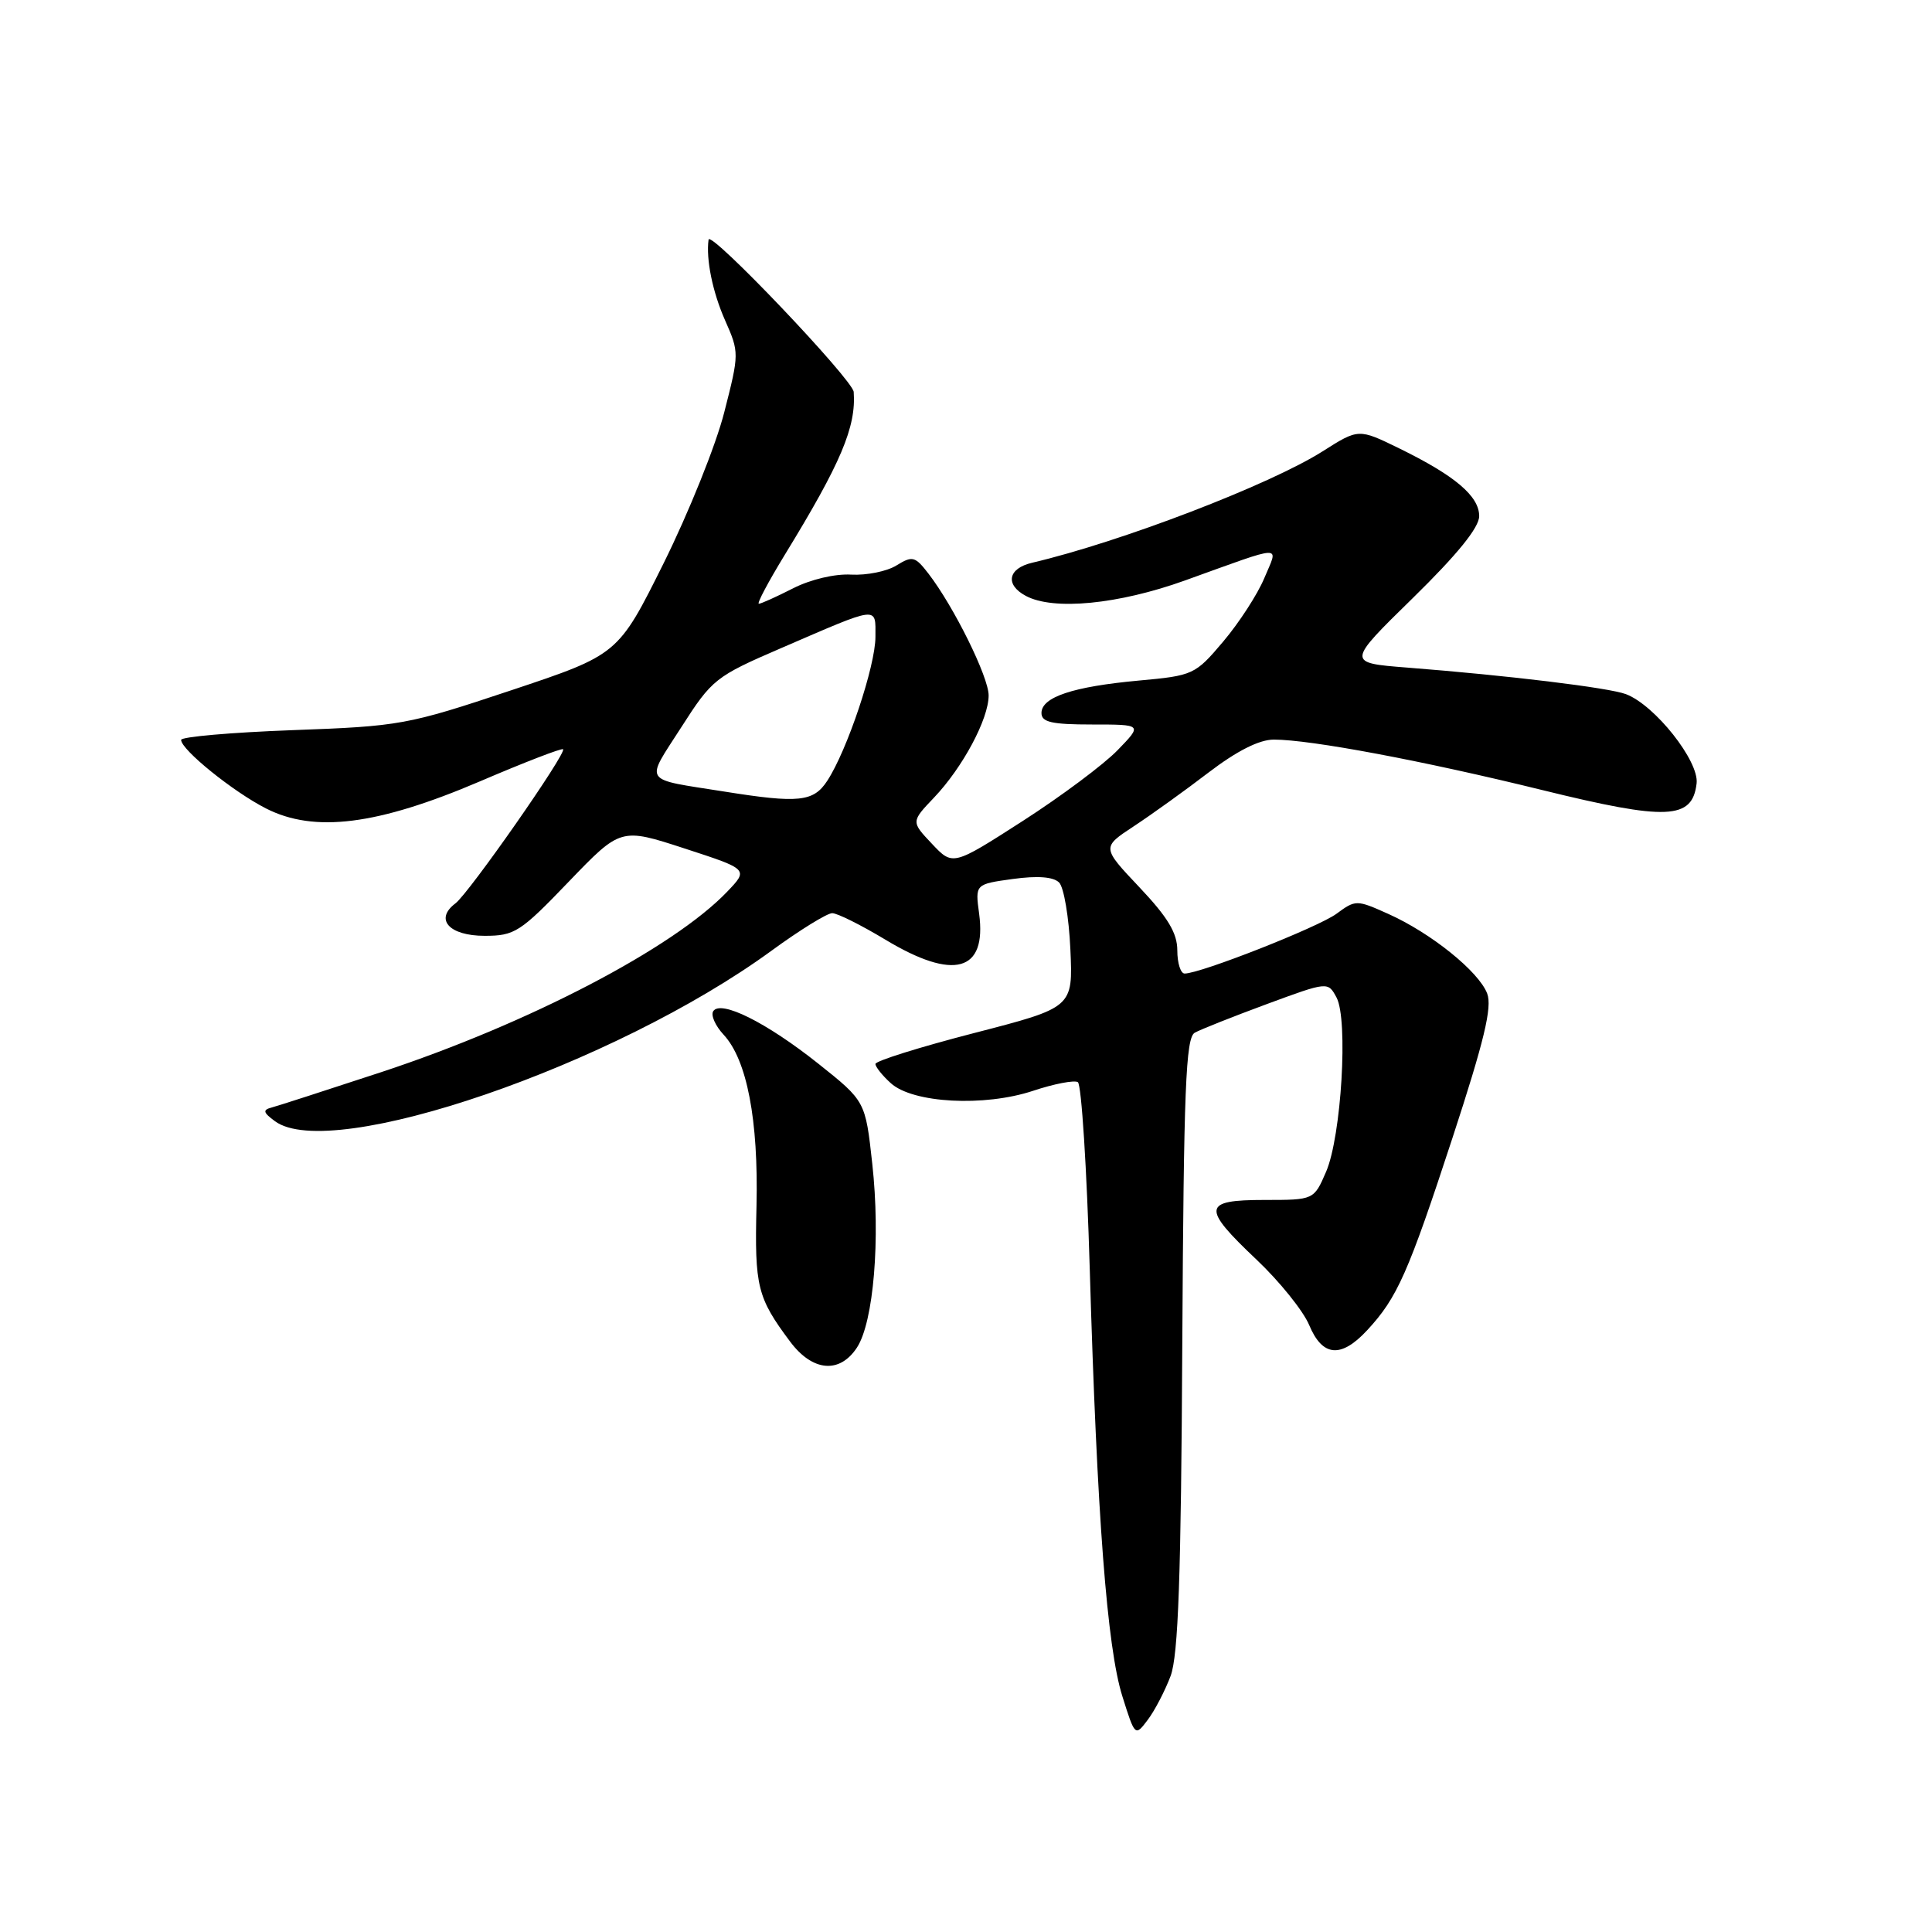 <?xml version="1.0" encoding="UTF-8" standalone="no"?>
<!DOCTYPE svg PUBLIC "-//W3C//DTD SVG 1.1//EN" "http://www.w3.org/Graphics/SVG/1.1/DTD/svg11.dtd" >
<svg xmlns="http://www.w3.org/2000/svg" xmlns:xlink="http://www.w3.org/1999/xlink" version="1.1" viewBox="0 0 256 256">
 <g >
 <path fill="currentColor"
d=" M 155.11 222.08 C 156.13 219.35 156.50 208.90 156.66 178.07 C 156.85 144.24 157.12 137.51 158.31 136.84 C 159.10 136.40 163.39 134.70 167.85 133.05 C 175.96 130.06 175.96 130.06 177.10 132.18 C 178.66 135.11 177.74 150.54 175.72 155.25 C 174.10 159.00 174.10 159.00 167.55 159.00 C 159.32 159.00 159.19 160.00 166.52 166.93 C 169.55 169.80 172.68 173.69 173.47 175.57 C 175.23 179.79 177.69 180.01 181.17 176.25 C 185.15 171.96 186.60 168.68 192.47 150.75 C 196.67 137.91 197.74 133.45 197.06 131.65 C 195.95 128.73 189.60 123.62 183.94 121.09 C 179.75 119.21 179.63 119.21 177.09 121.08 C 174.65 122.87 159.08 129.00 156.97 129.00 C 156.44 129.00 156.00 127.62 156.00 125.94 C 156.00 123.64 154.76 121.57 150.99 117.58 C 145.98 112.28 145.98 112.28 150.24 109.48 C 152.58 107.94 157.05 104.73 160.17 102.34 C 163.91 99.49 166.86 98.00 168.79 98.00 C 173.66 98.00 188.60 100.81 204.33 104.68 C 220.91 108.76 224.25 108.62 224.81 103.80 C 225.15 100.85 219.29 93.44 215.45 91.98 C 213.21 91.13 199.93 89.51 186.47 88.46 C 178.43 87.83 178.43 87.83 187.22 79.23 C 193.10 73.47 196.00 69.90 196.00 68.39 C 196.00 65.74 192.80 63.03 185.40 59.41 C 180.02 56.78 180.02 56.78 175.26 59.80 C 168.27 64.23 148.52 71.81 136.75 74.57 C 133.55 75.32 133.15 77.48 135.93 78.96 C 139.59 80.92 148.17 80.09 157.00 76.92 C 170.48 72.07 169.40 72.11 167.52 76.62 C 166.63 78.75 164.18 82.53 162.09 85.00 C 158.37 89.40 158.12 89.52 150.89 90.18 C 142.16 90.98 138.00 92.37 138.00 94.48 C 138.00 95.69 139.36 96.00 144.70 96.00 C 151.39 96.00 151.39 96.00 148.08 99.41 C 146.26 101.29 140.61 105.51 135.51 108.79 C 126.25 114.74 126.25 114.74 123.49 111.81 C 120.72 108.88 120.72 108.88 123.76 105.69 C 127.56 101.70 131.00 95.27 131.00 92.15 C 131.00 89.70 126.40 80.39 123.02 76.00 C 121.25 73.71 120.90 73.62 118.79 74.92 C 117.53 75.71 114.83 76.25 112.79 76.14 C 110.64 76.01 107.39 76.78 105.08 77.96 C 102.88 79.08 100.84 80.00 100.55 80.00 C 100.26 80.00 101.80 77.10 103.96 73.56 C 111.43 61.37 113.46 56.57 113.12 51.93 C 112.99 50.30 94.08 30.43 93.89 31.75 C 93.53 34.33 94.42 38.70 96.07 42.43 C 97.96 46.70 97.96 46.84 95.97 54.62 C 94.87 58.96 91.25 67.95 87.94 74.62 C 81.91 86.74 81.91 86.74 67.70 91.48 C 53.97 96.06 53.01 96.23 38.75 96.75 C 30.64 97.05 24.00 97.63 24.00 98.04 C 24.00 99.34 30.88 104.90 35.24 107.12 C 41.65 110.39 50.00 109.34 63.56 103.55 C 69.46 101.02 74.44 99.10 74.61 99.28 C 75.11 99.78 62.14 118.35 60.35 119.70 C 57.54 121.81 59.51 124.00 64.21 124.00 C 68.19 124.00 68.93 123.53 75.36 116.83 C 82.25 109.67 82.25 109.67 90.72 112.43 C 99.19 115.19 99.19 115.19 96.35 118.16 C 89.19 125.64 70.05 135.62 50.50 142.07 C 43.35 144.42 36.83 146.53 36.00 146.75 C 34.78 147.07 34.86 147.41 36.44 148.57 C 43.89 154.05 81.40 141.17 102.22 125.98 C 105.97 123.24 109.60 121.00 110.27 121.00 C 110.95 121.00 114.11 122.58 117.30 124.50 C 126.38 129.98 130.77 128.77 129.74 121.07 C 129.21 117.16 129.21 117.16 134.20 116.47 C 137.49 116.02 139.58 116.18 140.34 116.94 C 140.97 117.57 141.64 121.56 141.83 125.79 C 142.18 133.50 142.18 133.50 129.09 136.88 C 121.89 138.74 116.00 140.58 116.00 140.98 C 116.00 141.37 116.92 142.52 118.04 143.53 C 120.96 146.18 130.43 146.68 136.88 144.54 C 139.67 143.61 142.35 143.10 142.82 143.39 C 143.30 143.69 144.01 154.86 144.40 168.21 C 145.36 200.87 146.69 218.34 148.72 224.77 C 150.39 230.09 150.41 230.11 152.09 227.88 C 153.01 226.66 154.37 224.04 155.11 222.08 Z  M 113.55 178.56 C 115.76 175.19 116.68 164.14 115.58 154.20 C 114.67 145.91 114.67 145.91 108.43 140.94 C 101.55 135.47 95.47 132.44 94.50 134.00 C 94.17 134.53 94.79 135.93 95.88 137.10 C 98.98 140.43 100.51 148.40 100.24 159.81 C 99.98 170.48 100.34 171.94 104.68 177.75 C 107.65 181.74 111.25 182.07 113.55 178.56 Z  M 96.00 104.89 C 84.97 103.14 85.46 103.87 90.27 96.37 C 94.35 89.99 94.81 89.63 103.50 85.88 C 116.65 80.20 116.00 80.28 116.00 84.39 C 116.00 88.24 112.25 99.45 109.61 103.47 C 107.79 106.25 105.84 106.46 96.00 104.89 Z "/>
</g>
</svg>